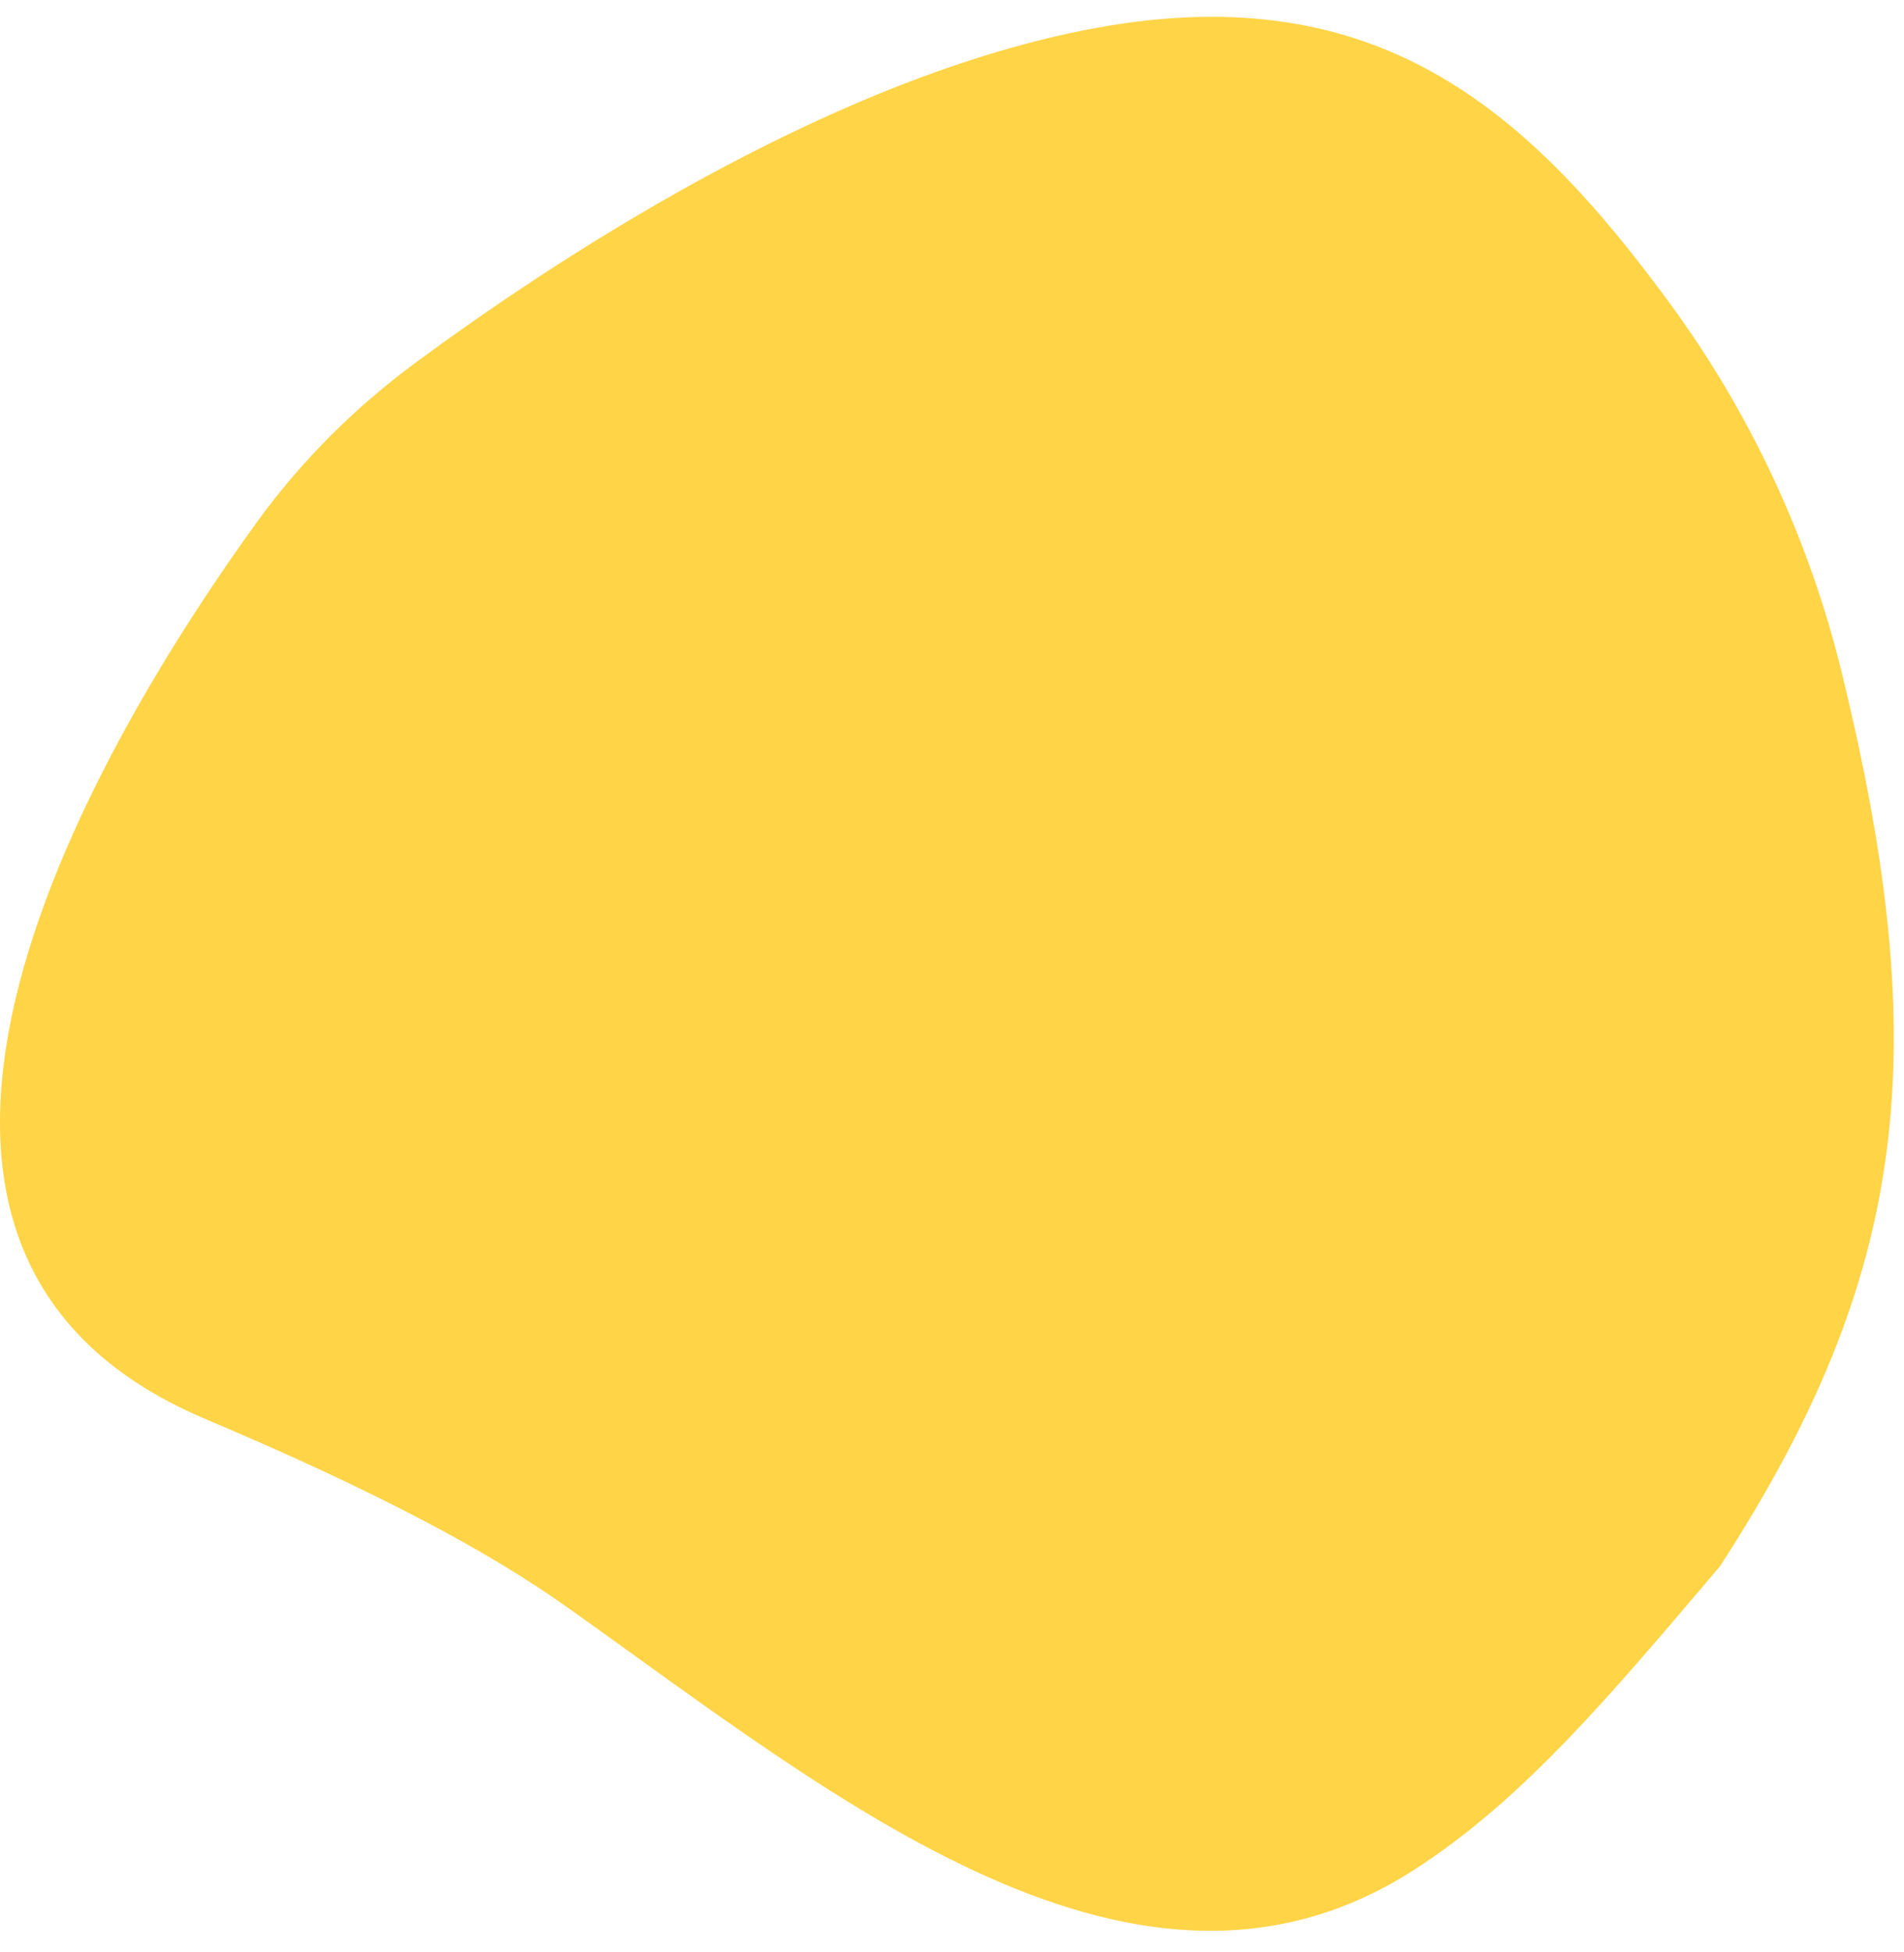 <svg width="81" height="83" viewBox="0 0 142 143" fill="none" xmlns="http://www.w3.org/2000/svg">
<path d="M15.273 104.514C-15.486 91.501 7.871 53.296 19.116 37.73C22.425 33.15 26.416 29.167 30.96 25.809C41.119 18.3 61.322 4.904 80.773 1.014C102.434 -3.318 113.818 6.748 124.549 21.38C130.567 29.584 134.923 38.946 137.342 48.829C144.286 77.204 142.353 93.83 128.273 115.514C120.081 125.168 113.655 132.842 105.547 138.088C84.874 151.465 62.382 132.824 42.304 118.57C36.507 114.455 28.346 110.045 15.273 104.514Z" fill="#FFD446"/>
</svg>
